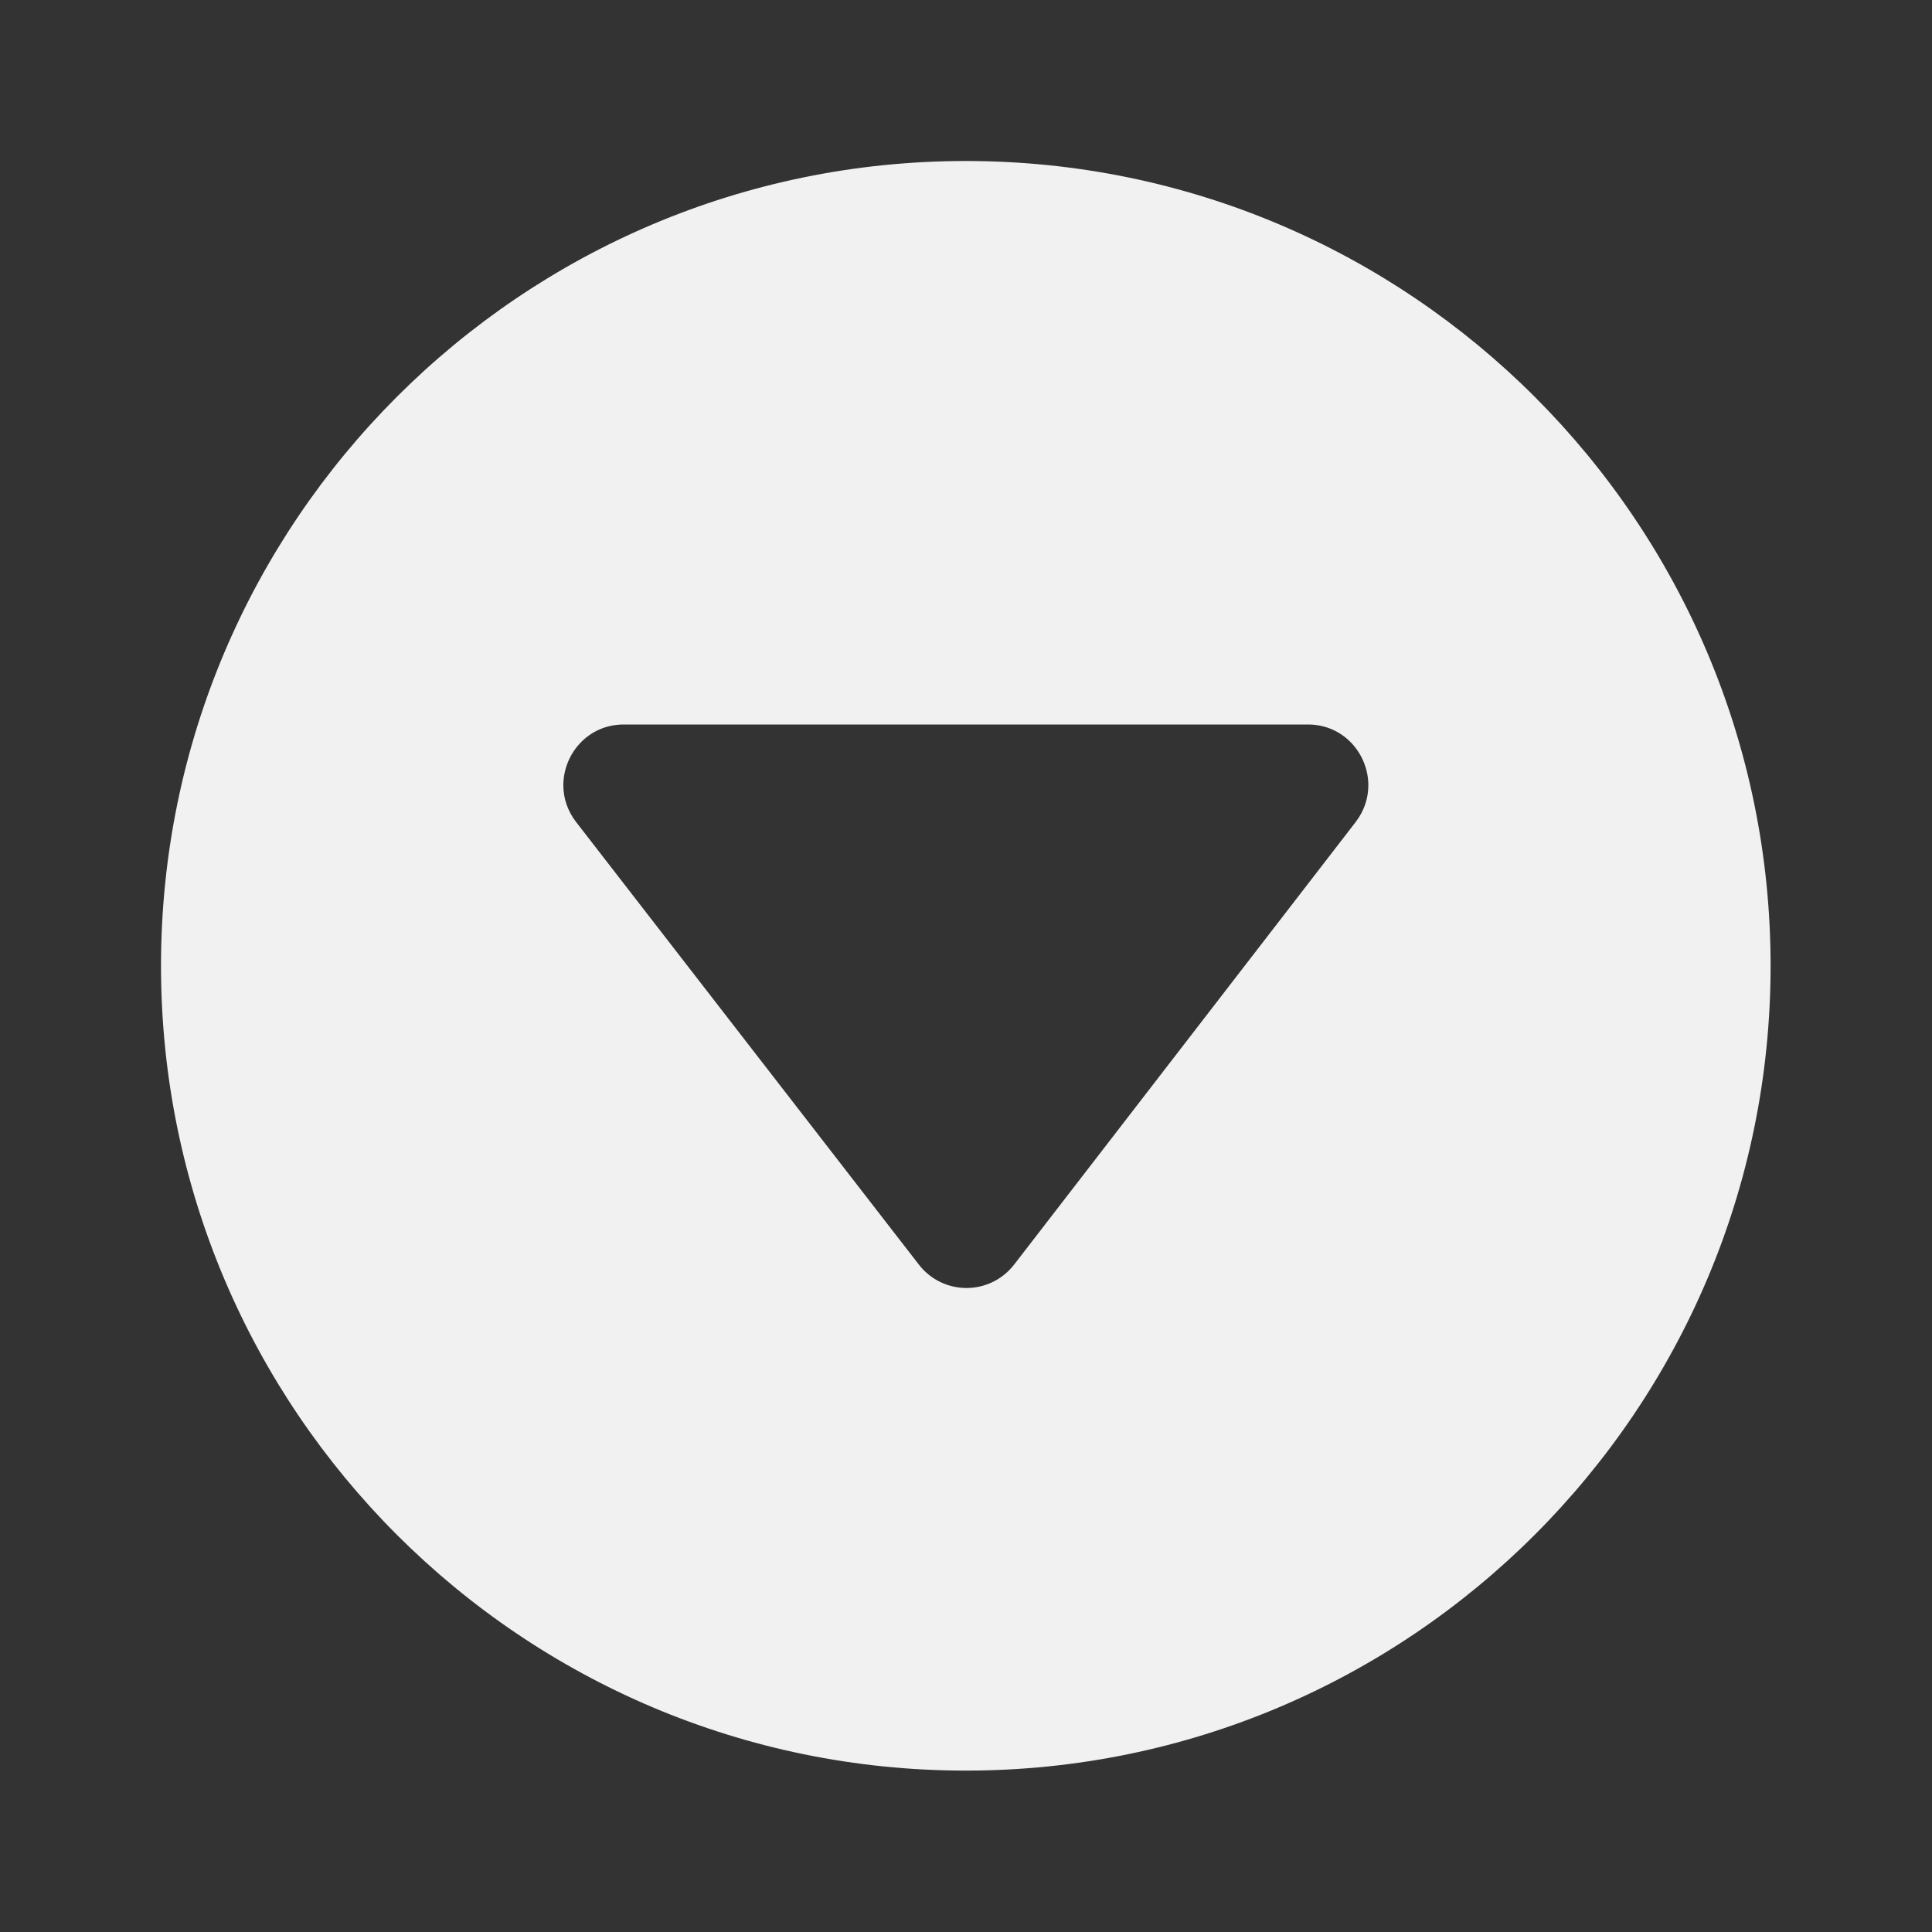 <svg width="24" height="24" viewBox="0 0 24 24" fill="none" xmlns="http://www.w3.org/2000/svg">
<rect x="0" y="0" width="24" height="24" fill="#333333" stroke="none"/>
<path d="M11.998 2C17.515 2 21.995 6.48 21.995 11.998C21.995 17.515 17.515 21.995 11.998 21.995C6.48 21.995 2 17.515 2 11.998C2 6.48 6.48 2 11.998 2V2ZM16.841 10.211C16.949 10.07 16.998 9.911 16.998 9.755C16.998 9.366 16.692 9 16.249 9H7.748C7.303 9 6.998 9.367 6.998 9.755C6.998 9.912 7.048 10.071 7.157 10.212C8.36 11.766 10.409 14.411 11.415 15.71C11.557 15.894 11.775 16 12.007 16C12.237 16 12.456 15.893 12.598 15.709L16.841 10.211Z" fill="#F1F1F1"/>
</svg>
